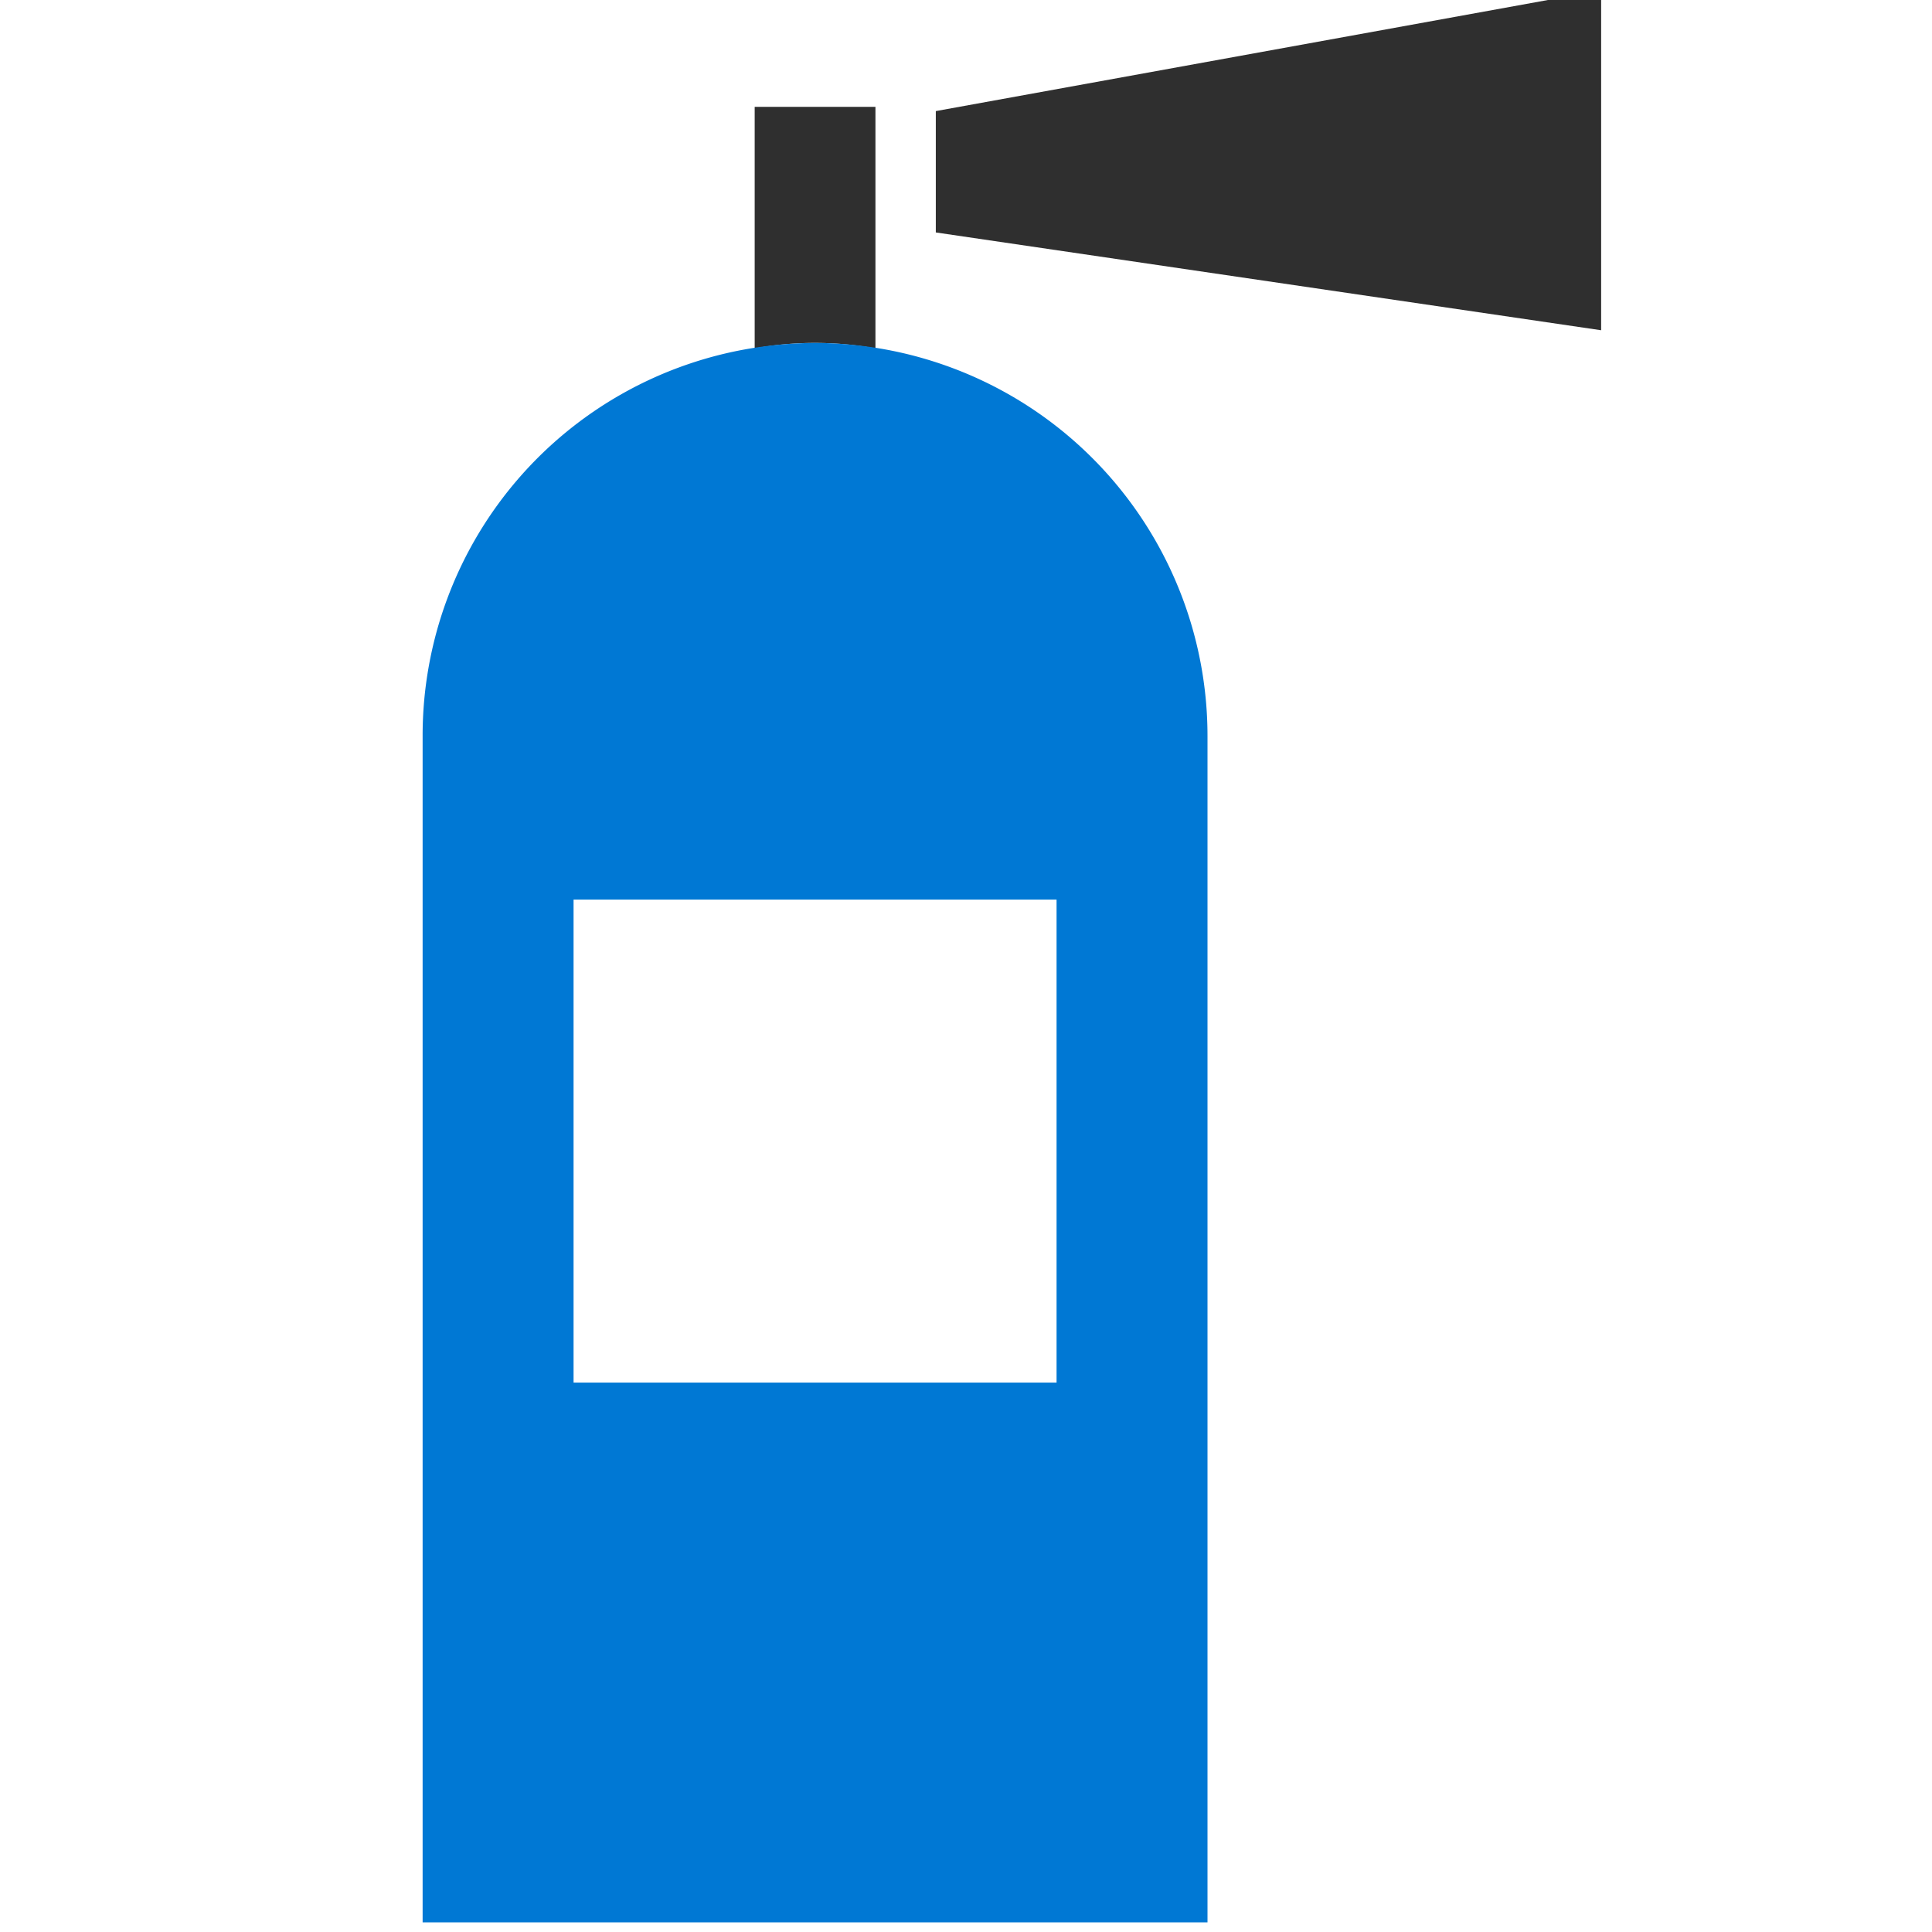 <svg id="ArrowUp" xmlns="http://www.w3.org/2000/svg" viewBox="0 0 32 32"><defs><style>.cls-1{fill:#2f2f2f;}.cls-2{fill:#0078d4;}</style></defs><title>Extinguisher-blue</title><polygon class="cls-1" points="15.5 3.85 26.52 5.47 26.52 -0.16 15.5 1.84 15.5 3.85"/><path class="cls-1" d="M14.5,5.77v-4h-2V5.77a5.47,5.47,0,0,1,1-.09A5.55,5.55,0,0,1,14.5,5.77Z"/><path class="cls-2" d="M14.5,5.76a6.63,6.63,0,0,0-1-.08,6.77,6.77,0,0,0-1,.08A6.5,6.5,0,0,0,7,12.19V31.84H20V12.19A6.51,6.51,0,0,0,14.5,5.76Zm3,17.14h-8v-8h8Z"/></svg>